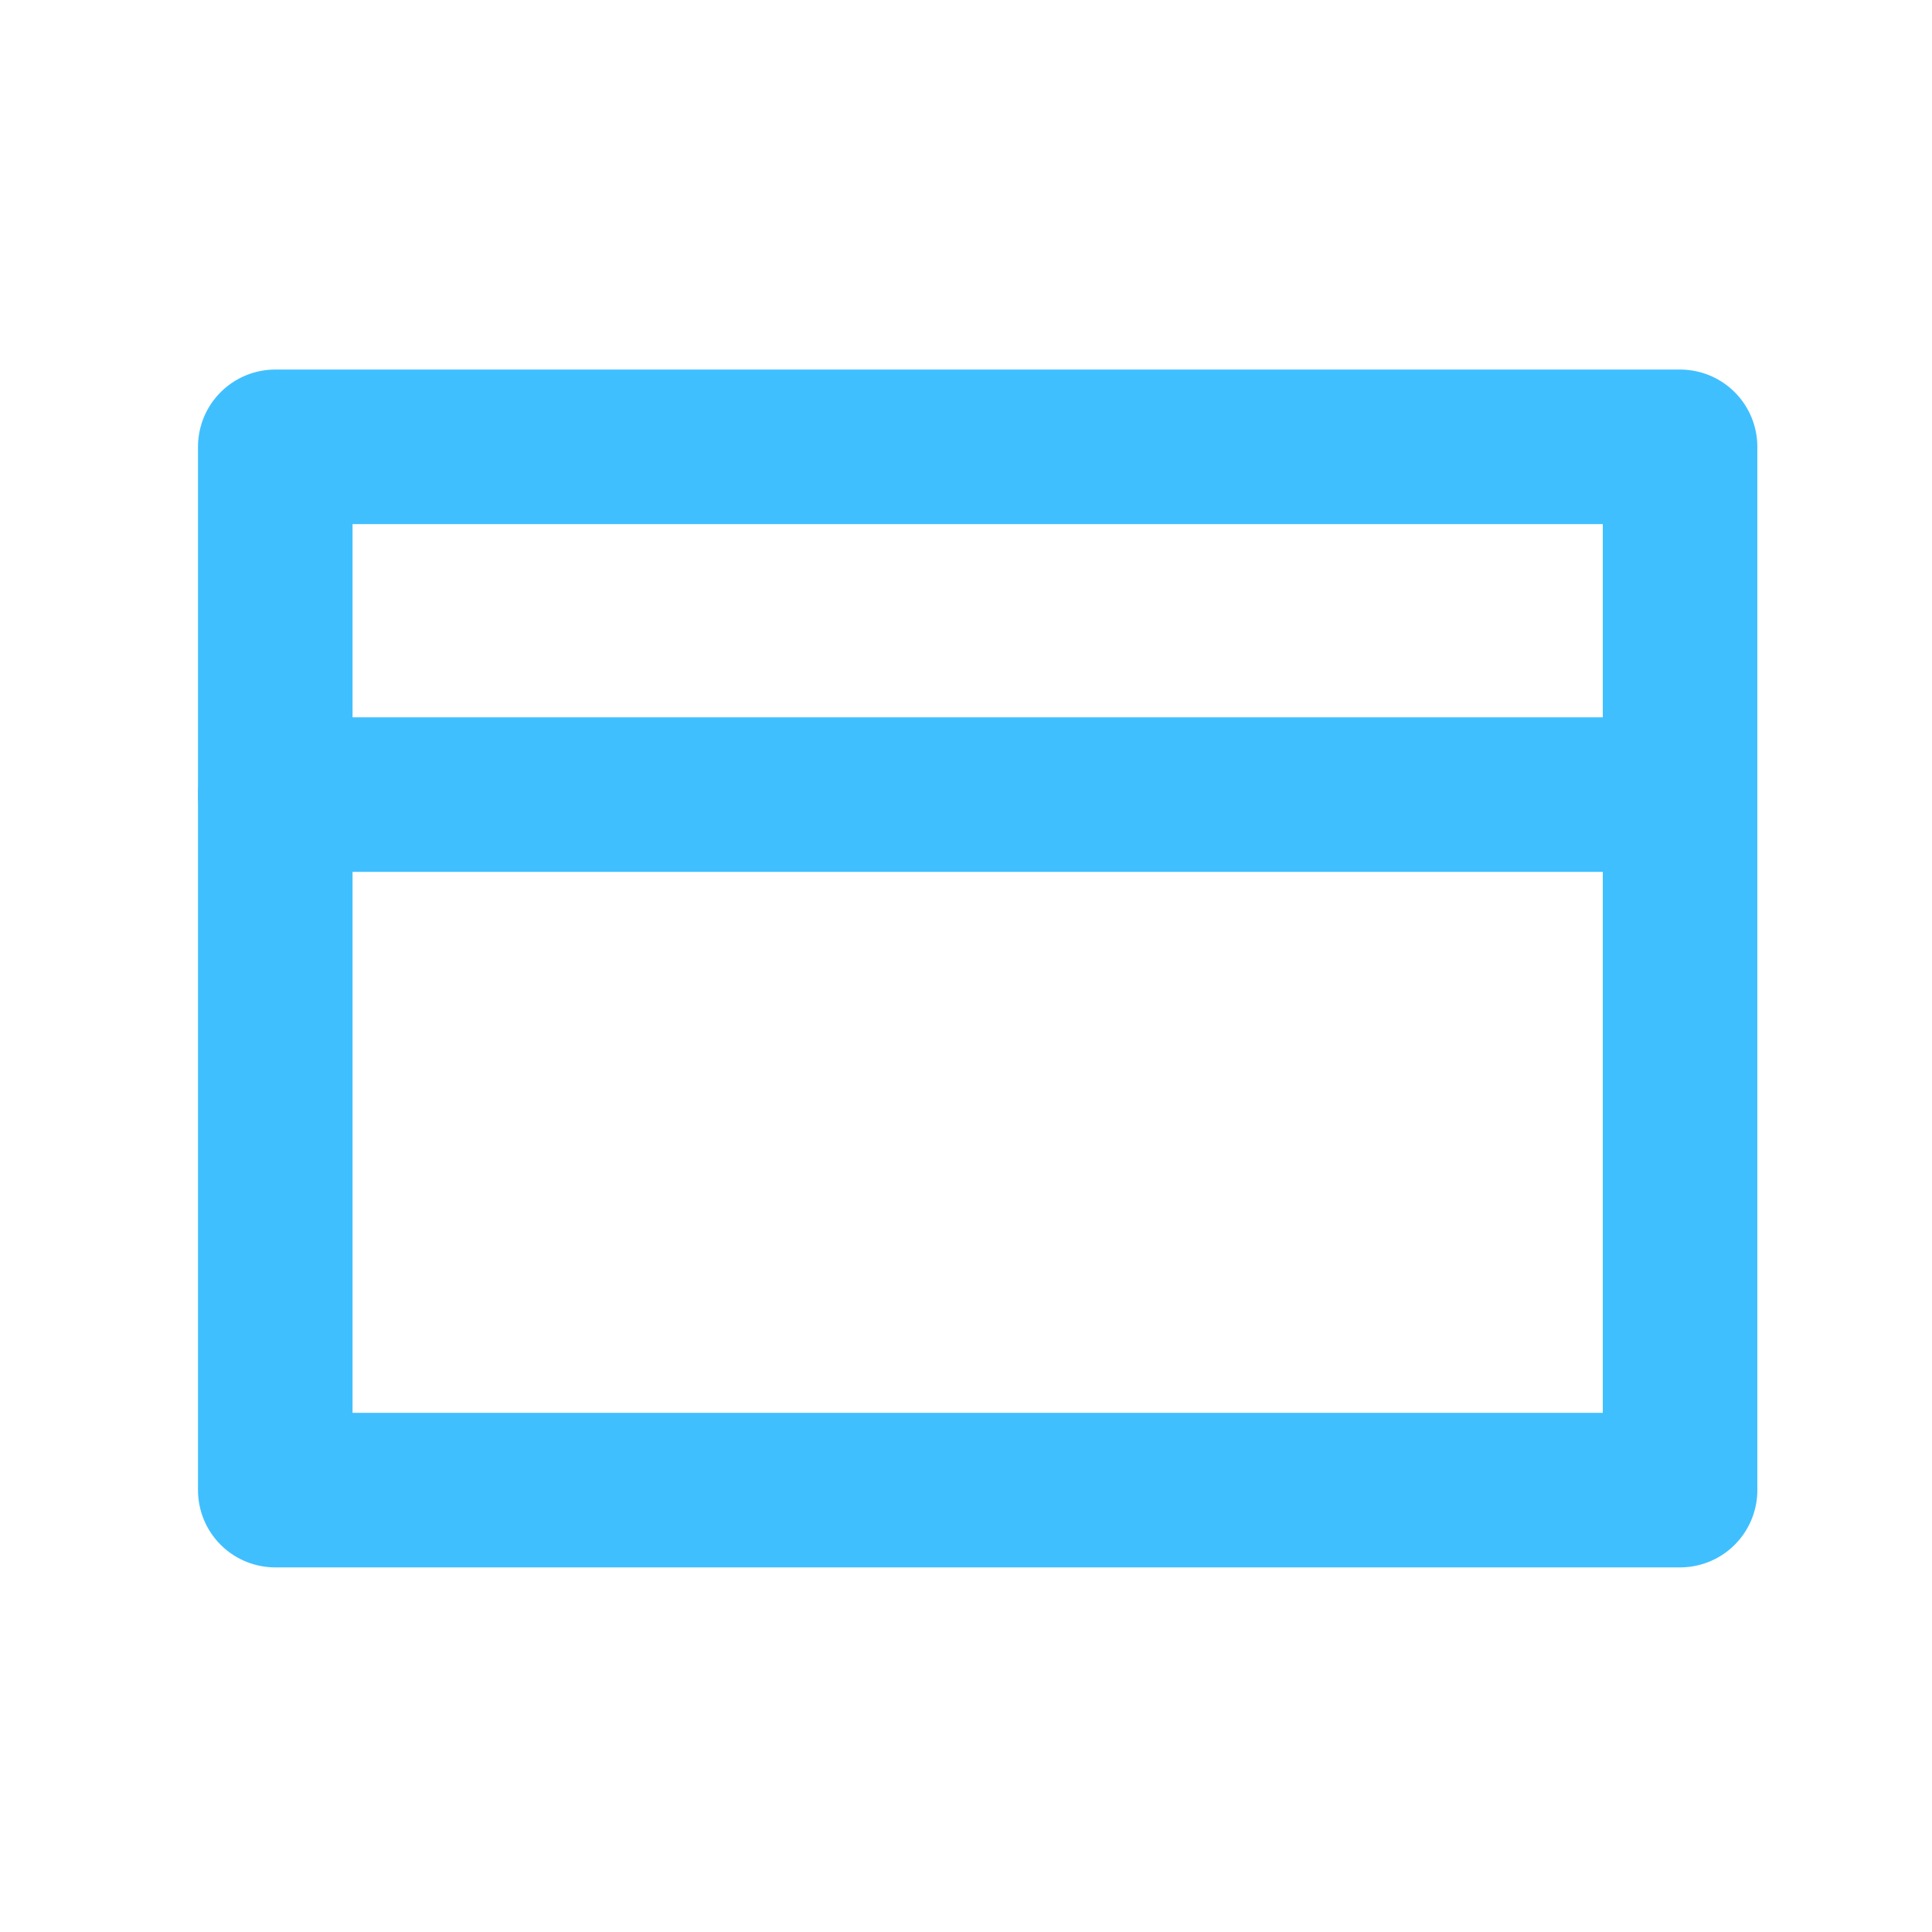 <svg width="25" height="25" viewBox="0 0 25 25" fill="none" xmlns="http://www.w3.org/2000/svg">
<path d="M21.74 5.782H3.562V19.282H21.74V5.782Z" stroke="#40BFFF" stroke-width="2" stroke-linecap="round" stroke-linejoin="round"/>
<path d="M3.562 10.282H21.74" stroke="#40BFFF" stroke-width="2" stroke-linecap="round" stroke-linejoin="round"/>
</svg>
